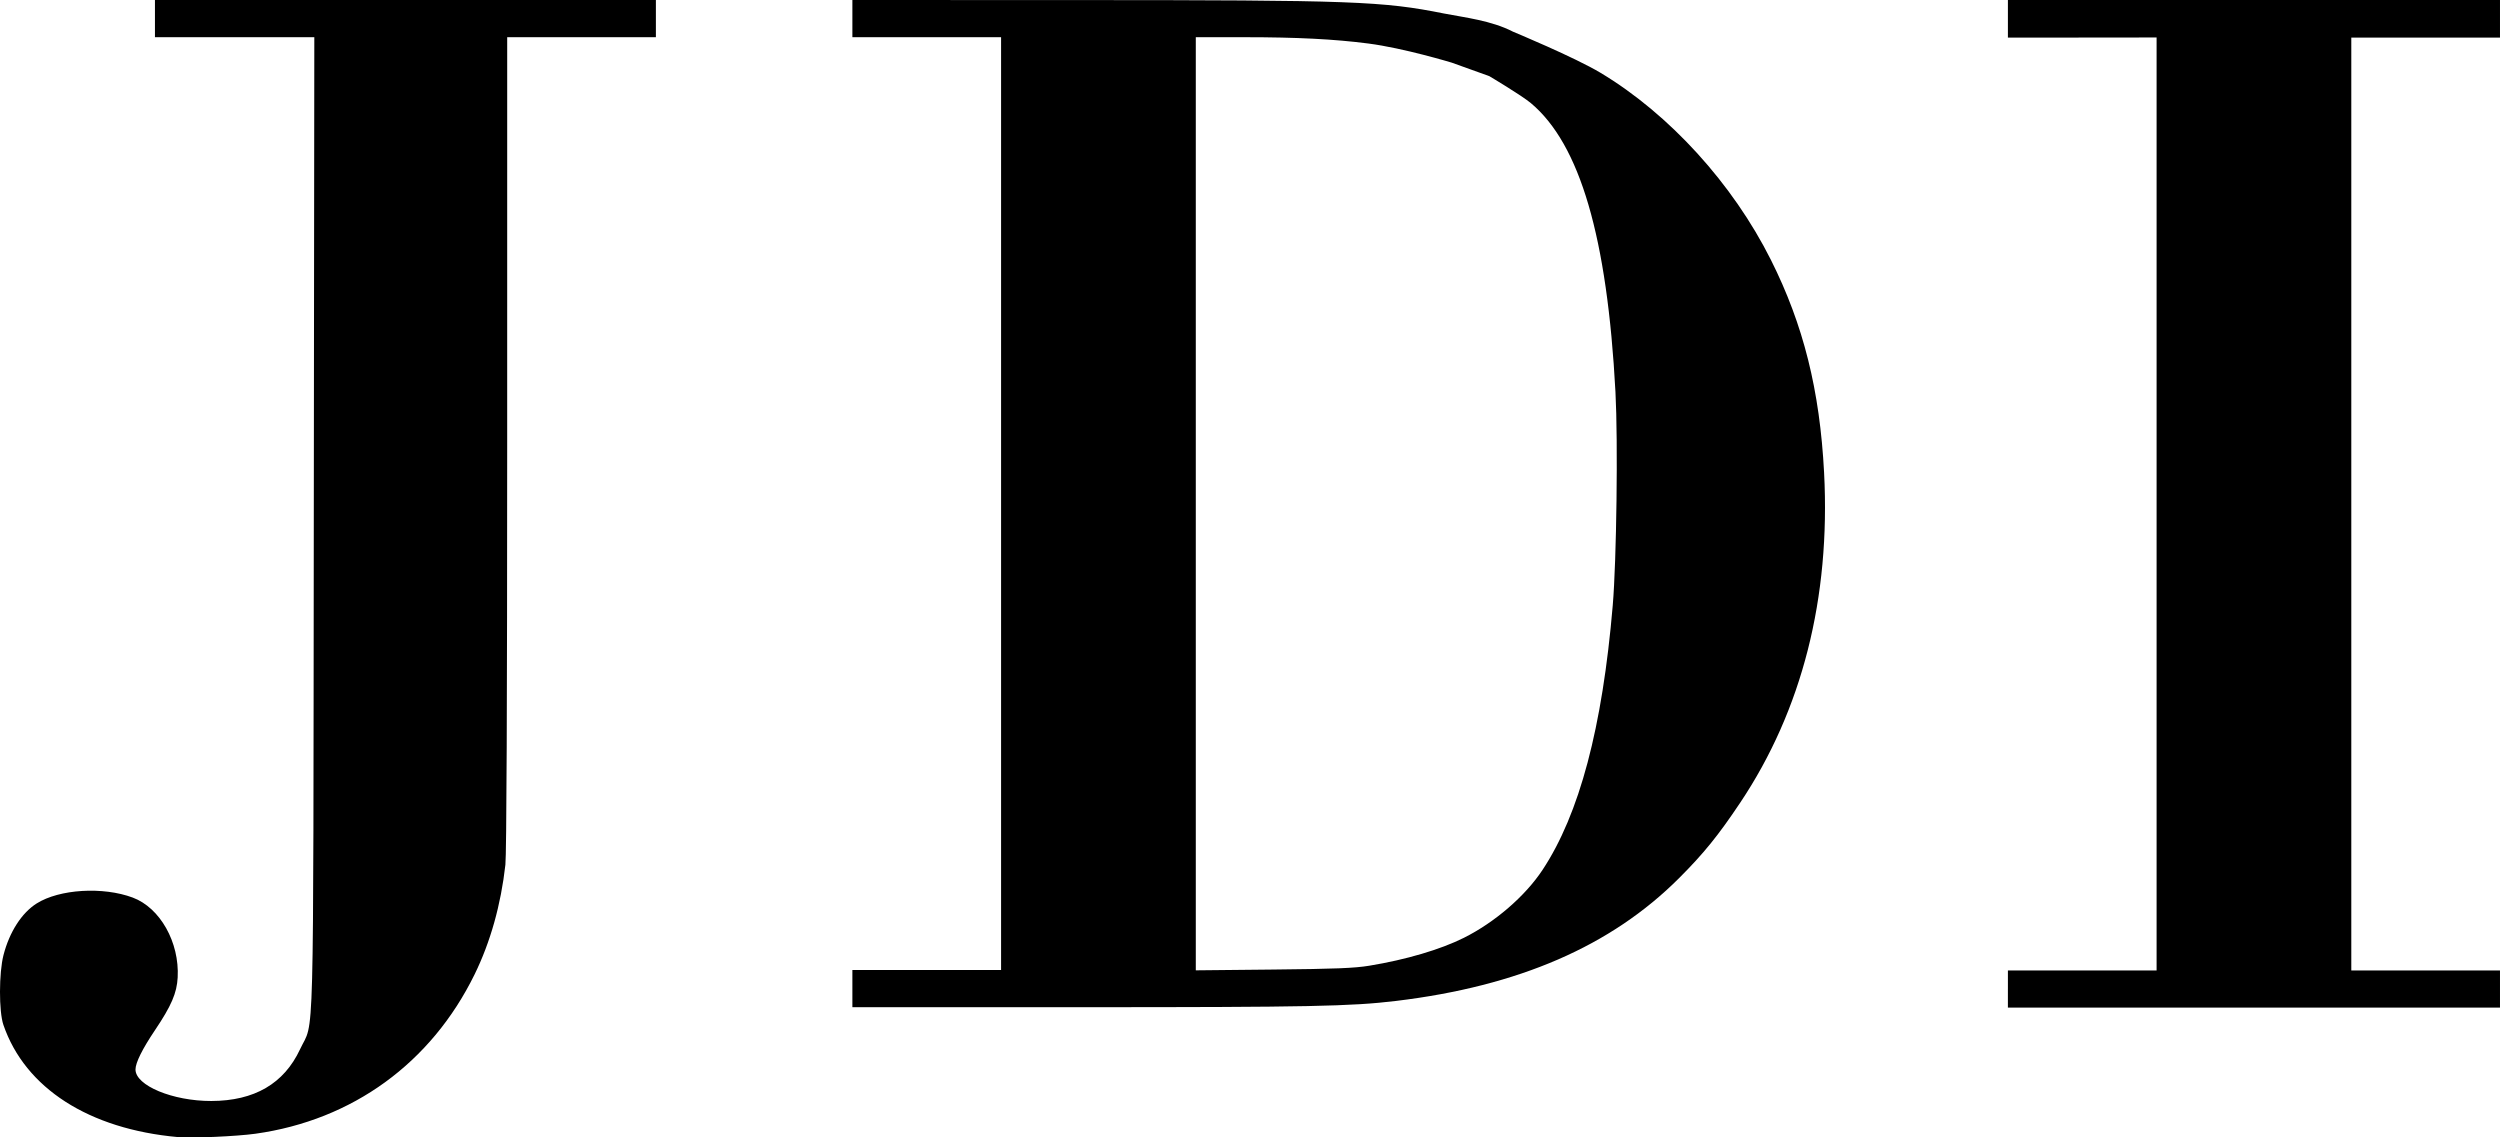 <?xml version="1.0" encoding="UTF-8" standalone="no"?>
<!-- Created with Inkscape (http://www.inkscape.org/) -->

<svg
   xmlns:dc="http://purl.org/dc/elements/1.1/"
   xmlns:cc="http://creativecommons.org/ns#"
   xmlns:rdf="http://www.w3.org/1999/02/22-rdf-syntax-ns#"
   xmlns:svg="http://www.w3.org/2000/svg"
   xmlns="http://www.w3.org/2000/svg"
   xmlns:sodipodi="http://sodipodi.sourceforge.net/DTD/sodipodi-0.dtd"
   xmlns:inkscape="http://www.inkscape.org/namespaces/inkscape"
   width="119.578mm"
   height="54.407mm"
   viewBox="0 0 423.703 192.78"
   id="svg2"
   version="1.1"
   inkscape:version="0.91 r13725"
   sodipodi:docname="logo2.svg">
  <defs
     id="defs4" />
  <sodipodi:namedview
     id="base"
     pagecolor="#ffffff"
     bordercolor="#666666"
     borderopacity="1.0"
     inkscape:pageopacity="0.0"
     inkscape:pageshadow="2"
     inkscape:zoom="0.7"
     inkscape:cx="321.28037"
     inkscape:cy="19.479738"
     inkscape:document-units="px"
     inkscape:current-layer="g4236"
     showgrid="false"
     inkscape:snap-bbox="true"
     inkscape:bbox-paths="true"
     inkscape:bbox-nodes="true"
     inkscape:snap-bbox-edge-midpoints="true"
     fit-margin-top="0"
     fit-margin-left="0"
     fit-margin-right="0"
     fit-margin-bottom="0"
     inkscape:window-width="1230"
     inkscape:window-height="1400"
     inkscape:window-x="745"
     inkscape:window-y="38"
     inkscape:window-maximized="0"
     showguides="false"
     inkscape:guide-bbox="true"
     inkscape:object-paths="true"
     inkscape:snap-bbox-midpoints="true"
     inkscape:snap-intersection-paths="true"
     inkscape:object-nodes="true"
     inkscape:snap-smooth-nodes="true">
    <sodipodi:guide
       position="275.861,609.881"
       orientation="0,1"
       id="guide4272" />
    <sodipodi:guide
       position="289.05,605.805"
       orientation="-0.958,0.286"
       id="guide4274" />
    <sodipodi:guide
       position="294.047,607.806"
       orientation="0.955,-0.296"
       id="guide4276" />
    <sodipodi:guide
       position="284.006,616.252"
       orientation="0,1"
       id="guide4278" />
    <inkscape:grid
       type="xygrid"
       id="grid4280"
       originx="-60"
       originy="423.401" />
  </sodipodi:namedview>
  <g
     inkscape:label="Layer 1"
     inkscape:groupmode="layer"
     id="layer1"
     transform="translate(911.115,-847.193)">
    <g
       id="g4236"
       transform="translate(-622,0)">
      <path
         id="path4200"
         d="m -258.954,1039.909 c -15.104,-1.36 -25.903,-8.302 -29.583,-19.015 -0.779,-2.267 -0.769,-8.813 0.018,-11.85 1.013,-3.912 3.085,-7.134 5.615,-8.731 3.856,-2.434 11.242,-2.885 16.292,-0.996 4.636,1.734 7.923,7.576 7.611,13.526 -0.139,2.648 -1.07,4.813 -3.846,8.941 -2.147,3.194 -3.3,5.517 -3.304,6.662 -0.01,2.728 6.309,5.356 12.848,5.343 7.296,-0.015 12.321,-2.94 15.036,-8.754 2.451,-5.247 2.232,3.137 2.333,-89.266 l 0.09,-82.275 -13.505,0 -13.505,0 0,-3.15 0,-3.15 42.45,0 42.45,0 0,3.15 0,3.15 -12.6,0 -12.6,0 -0.002,68.775 c -0.002,44.102 -0.111,69.744 -0.304,71.475 -0.757,6.776 -2.54,13.124 -5.224,18.6 -7.353,15.002 -20.683,24.691 -37.137,26.994 -3.219,0.451 -10.808,0.781 -13.132,0.572 z"
         style="fill:#000000"
         inkscape:connector-curvature="0" />
      <path
         id="path4182-3"
         d="m -44.349,849.488 c -10.433,-2.093 -15.437,-2.275 -62.127,-2.285 l -38.176,-0.01 0,3.15 0,3.15 12.6,0 12.602,0 0,79.051 0,79.049 -12.602,0 -12.6,0 0,3.15 0,3.15 38.926,0 c 38.497,0 45.609,-0.147 53.174,-1.057 20.824,-2.505 36.495,-9.301 48.014,-20.824 4.171,-4.173 6.619,-7.194 10.346,-12.766 10.492,-15.684 15.331,-34.705 14.227,-55.932 -0.727,-13.983 -3.5,-25.075 -9.016,-36.078 -6.471,-12.91 -17.187,-24.683 -28.838,-31.684 -4.434,-2.664 -14.861,-6.986 -14.861,-6.986 -3.691,-1.907 -8.218,-2.406 -11.668,-3.08 z m -42.102,4.006 8.324,0.004 c 8.886,0.005 15.137,0.324 20.891,1.066 6.059,0.781 14.16,3.244 14.16,3.244 l 6.361,2.285 c 0,0 5.457,3.24 7.053,4.576 8.328,6.973 12.94,22.725 14.338,48.975 0.443,8.325 0.186,28.512 -0.461,36.15 -1.756,20.721 -5.65,35.385 -11.904,44.838 -2.944,4.45 -8.076,8.879 -13.332,11.506 -3.976,1.987 -9.826,3.711 -16.031,4.727 -2.521,0.413 -5.769,0.542 -16.273,0.648 l -13.125,0.133 0,-79.076 0,-79.076 z"
         style="fill:#000000"
         inkscape:connector-curvature="0"
         sodipodi:nodetypes="cccccccccccccsssssssccccsccssssssccccc" />
      <path
         id="path4184-9"
         d="m 51.187,1014.814 0,-3.15 12.6,0 12.6,0 0,-79.06 0,-79.06 -17.968,0.02 -7.232,0 0,-3.145 0,-3.225 8.144,0 43.976,0 31.28,0 0,3.222 0,3.149 -12.6,0 -12.6,0 0,79.05 0,79.05 12.6,0 12.6,0 0,3.15 0,3.15 -41.7,0 -41.7,0 0,-3.15 z"
         style="fill:#000000"
         inkscape:connector-curvature="0"
         sodipodi:nodetypes="ccccccccccccccccccccccccccc" />
    </g>
  </g>
</svg>
